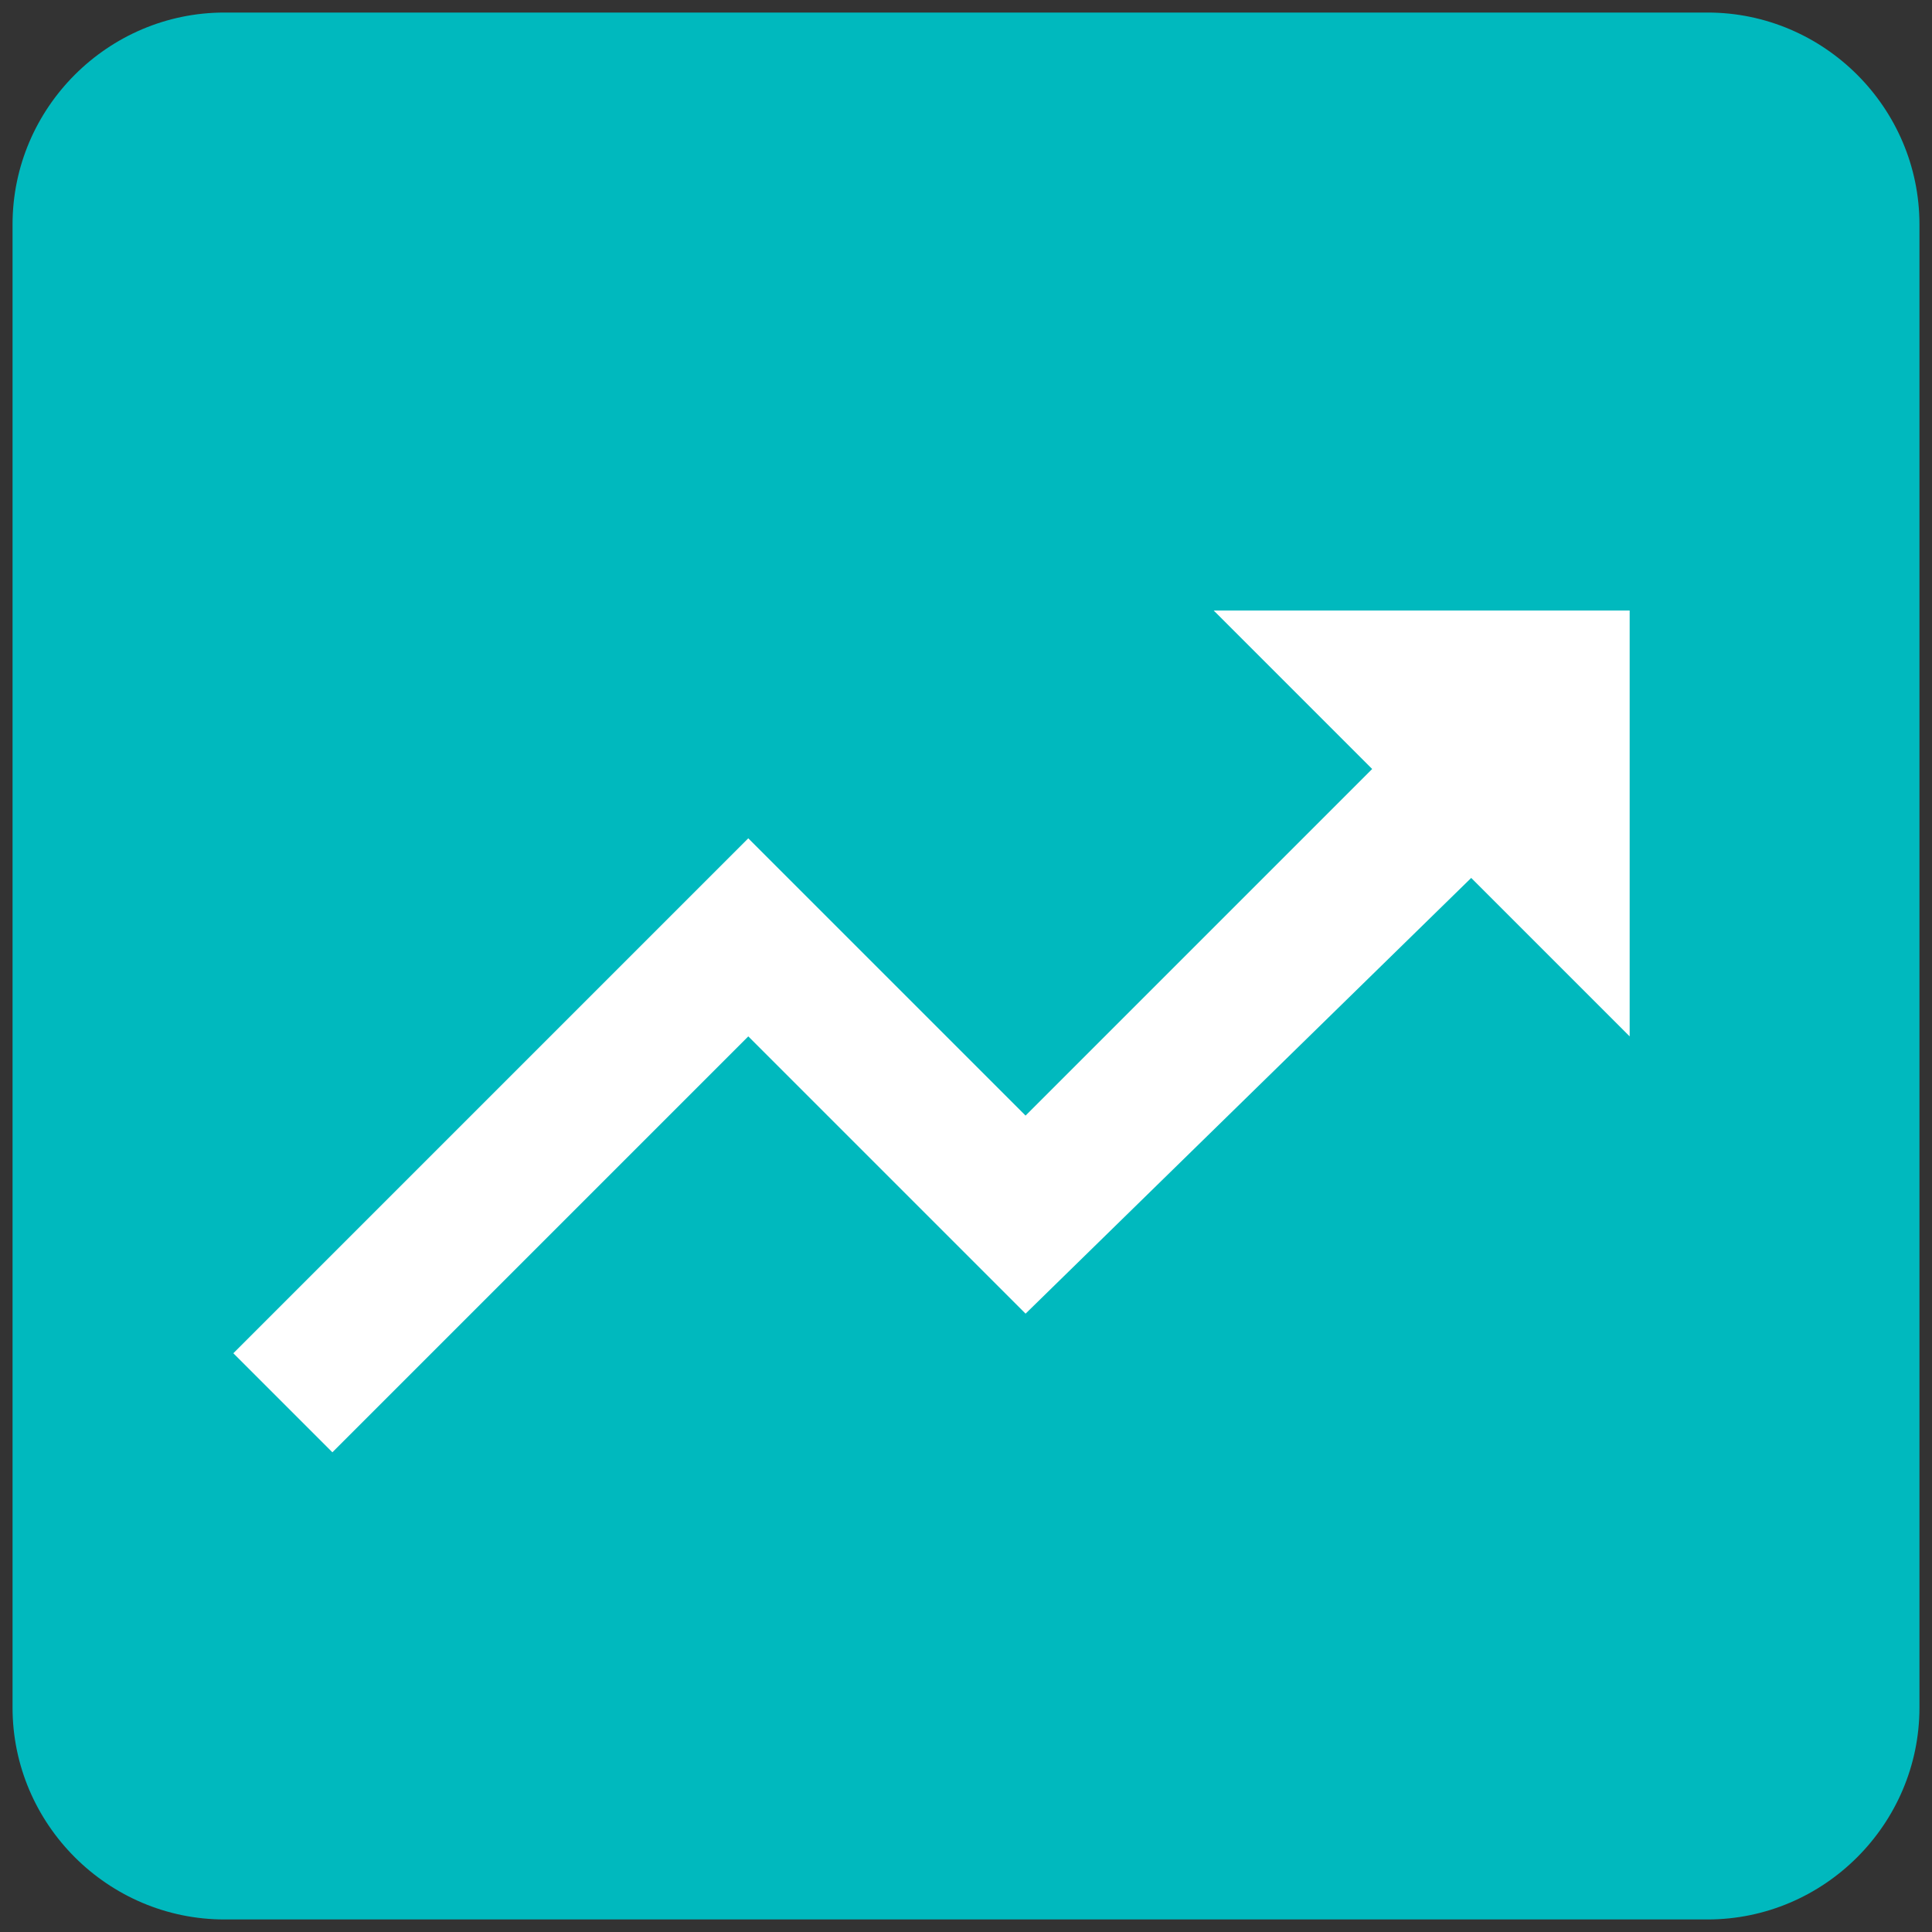 <?xml version="1.0" encoding="UTF-8"?>
<svg width="77px" height="77px" viewBox="0 0 77 77" version="1.1" xmlns="http://www.w3.org/2000/svg" xmlns:xlink="http://www.w3.org/1999/xlink">
    <rect x="0" y="0" width="77" height="77" fill="#333333" stroke="none"/>
    <!-- Generator: Sketch 52.3 (67297) - http://www.bohemiancoding.com/sketch -->
    <title>baseline-score-24px copy 2</title>
    <desc>Created with Sketch.</desc>
    <g id="Page-1" stroke="none" stroke-width="1" fill="none" fill-rule="evenodd">
        <g id="Modal-Copy-8" transform="translate(-103, -99)">
            <g id="baseline-score-24px-copy-2" transform="translate(103, 99)">
                <path d="M68.056,0.5 L8.944,0.5 C4.3,0.5 0.5,4.3 0.5,8.944 L0.5,68.056 C0.5,72.7 4.3,76.5 8.944,76.5 L68.056,76.5 C72.7,76.5 76.5,72.7 76.5,68.056 L76.5,8.944 C76.5,4.3 72.7,0.5 68.056,0.5 Z" id="Path" fill="#00B9BE"></path>
                <polygon id="Path" fill="#FFFFFF" points="48.373 24.333 54.688 30.648 40.874 44.462 29.823 33.411 9.3 53.934 13.247 57.881 29.823 41.305 40.874 52.356 58.635 34.99 64.95 41.305 64.95 24.333"></polygon>
            </g>
        </g>
    </g>
</svg>